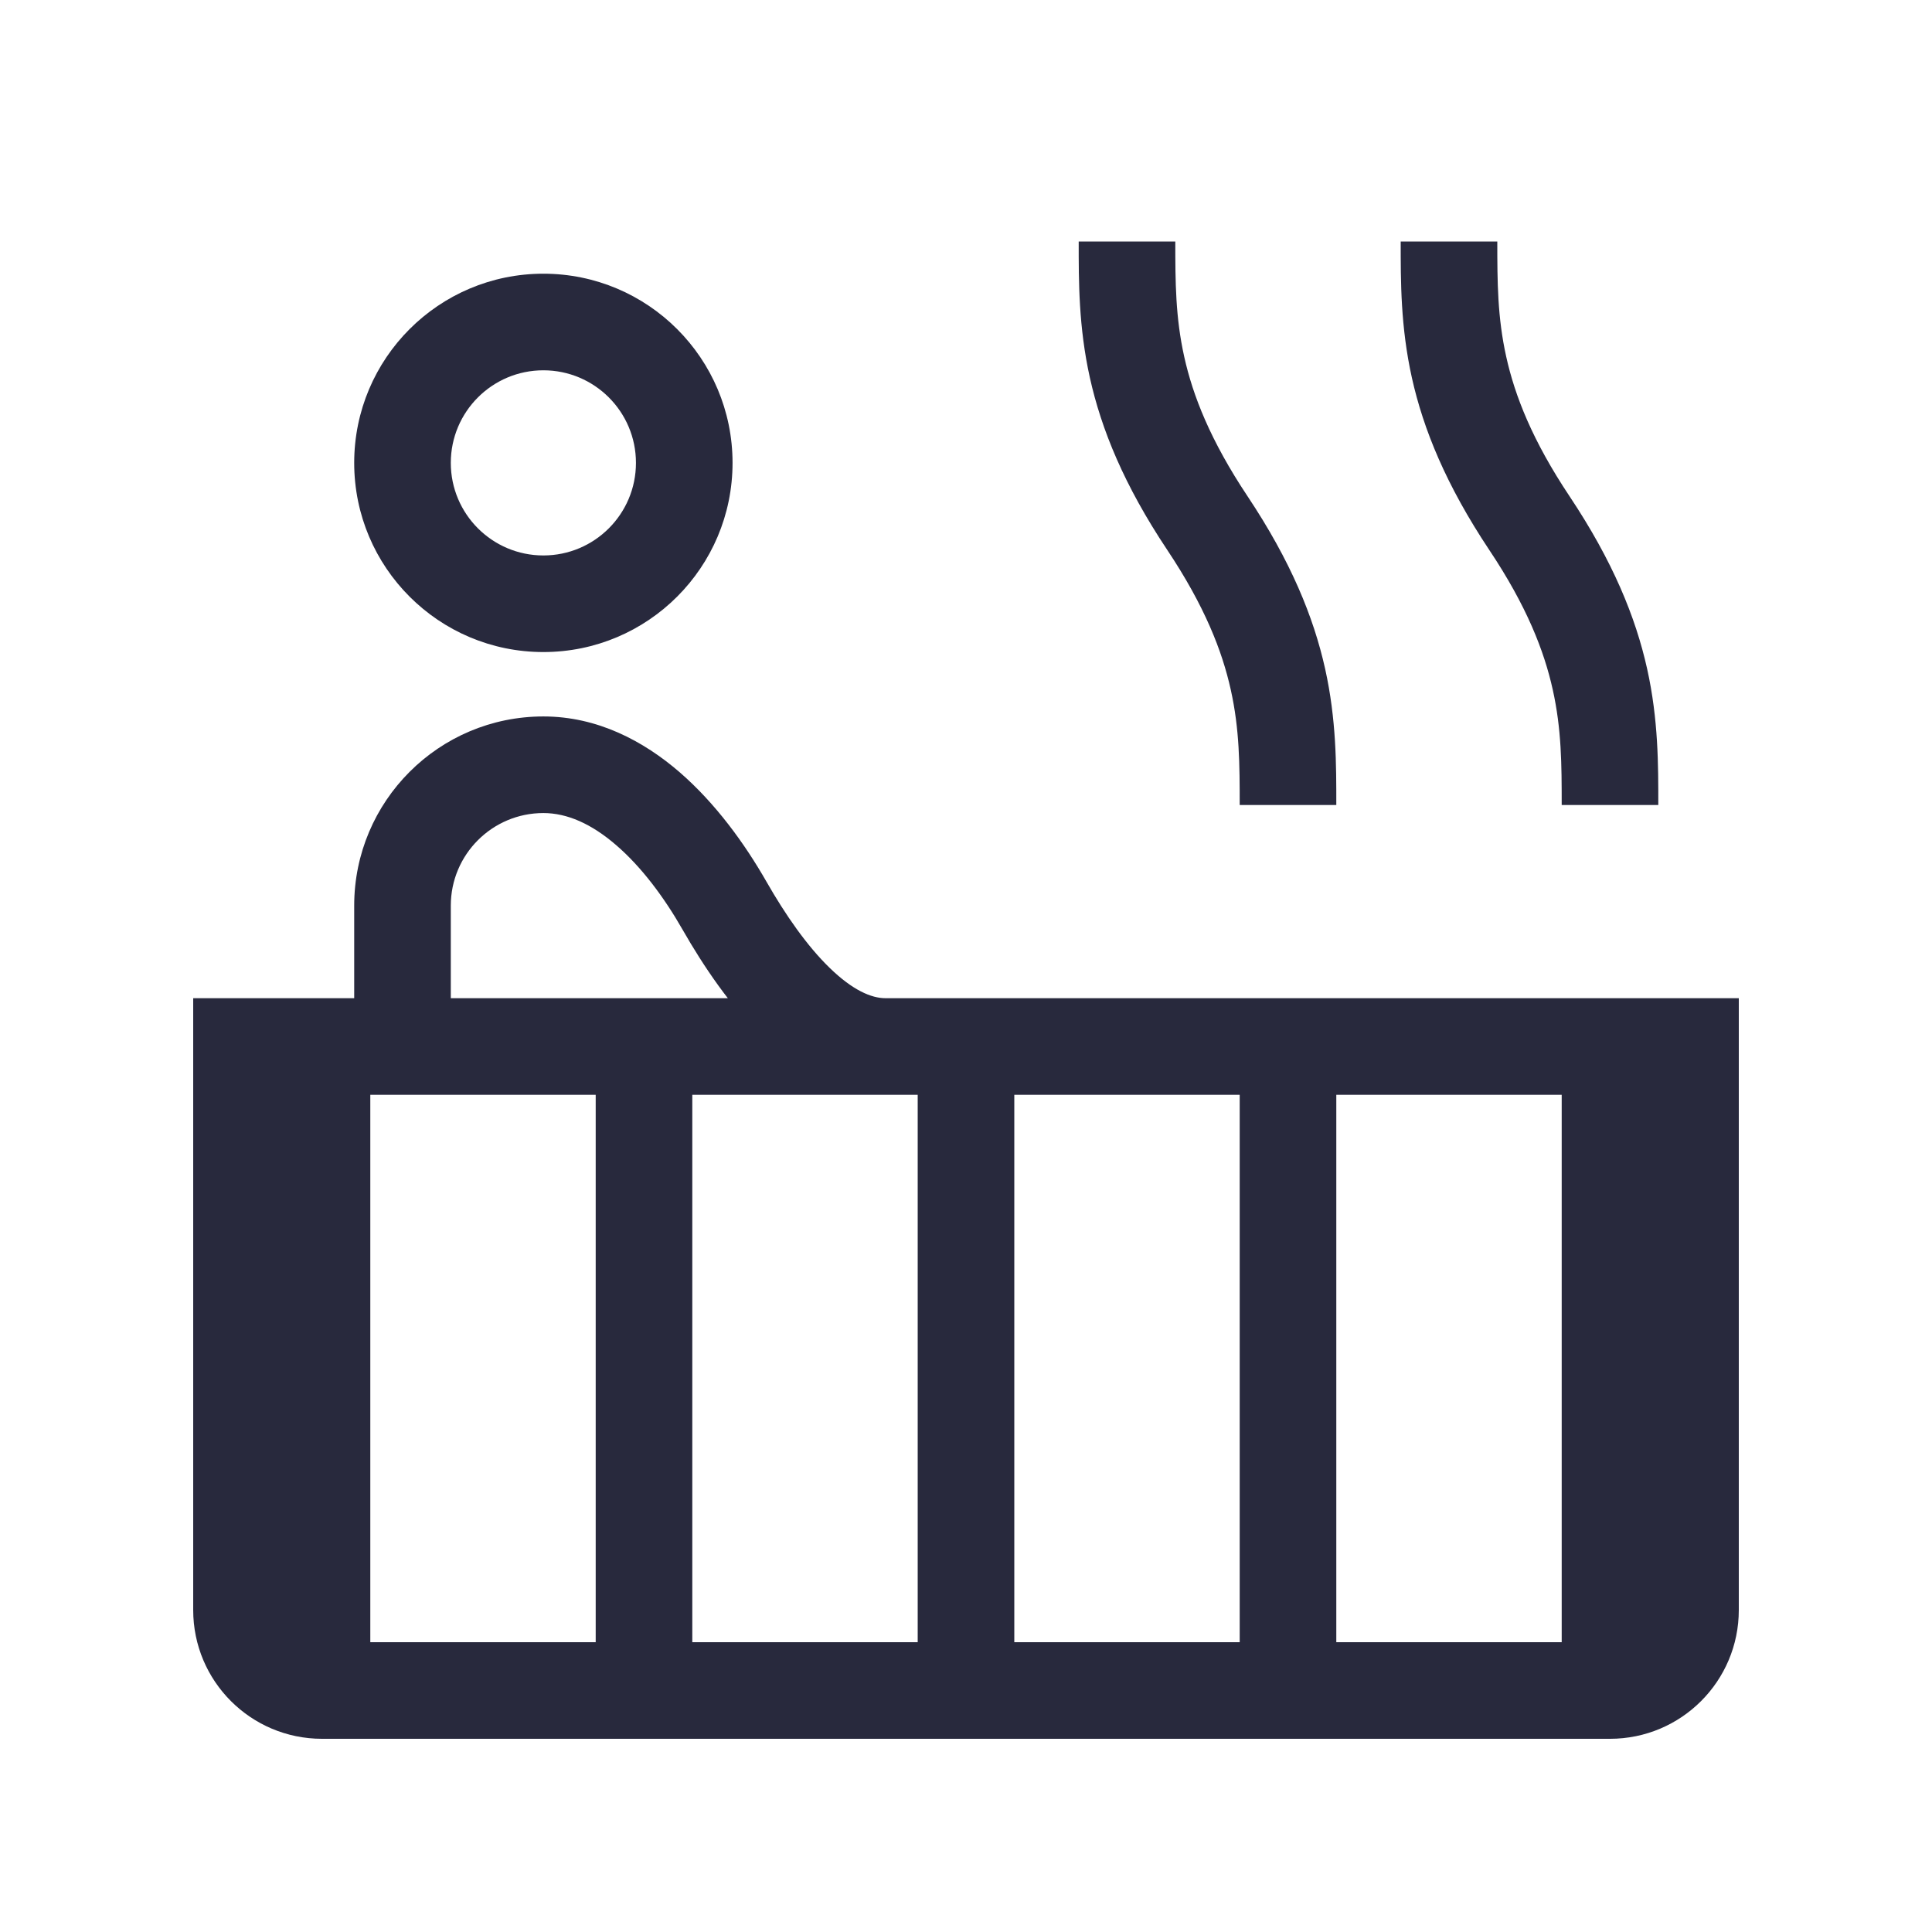 <svg width="24" height="24" viewBox="0 0 24 24" fill="none" xmlns="http://www.w3.org/2000/svg">
<path d="M3 13V12.4H2.4V13H3ZM21 13H21.6V12.4H21V13ZM15 6.5L15.499 6.167V6.167L15 6.5ZM19 6.5L19.499 6.167V6.167L19 6.5ZM9 11.25L9.521 10.952L9 11.25ZM12 12.4H8V13.6H12V12.4ZM2.4 13V20H3.6V13H2.4ZM21.6 20V13H20.4V20H21.6ZM7.4 13V21H8.6V13H7.4ZM8 21.6H12V20.4H8V21.6ZM11.4 13V21H12.6V13H11.4ZM12 21.6H16V20.4H12V21.6ZM15.4 13V21H16.6V13H15.4ZM16 13.6H20V12.4H16V13.6ZM20 13.6H21V12.4H20V13.6ZM16 21.6H20V20.4H16V21.6ZM19.4 13V21H20.6V13H19.4ZM3 13.6H4V12.4H3V13.6ZM12 13.6H16V12.4H12V13.6ZM4 21.6H8V20.4H4V21.6ZM3.4 13V21H4.6V13H3.4ZM20.4 20C20.4 20.221 20.221 20.4 20 20.4V21.6C20.884 21.6 21.6 20.884 21.6 20H20.4ZM2.4 20C2.4 20.884 3.116 21.6 4 21.6V20.4C3.779 20.4 3.6 20.221 3.6 20H2.4ZM13.4 3C13.4 3.496 13.398 4.058 13.539 4.693C13.682 5.335 13.964 6.028 14.501 6.833L15.499 6.167C15.036 5.472 14.818 4.915 14.711 4.432C14.602 3.942 14.6 3.504 14.6 3H13.4ZM14.501 6.833C14.964 7.528 15.182 8.085 15.289 8.568C15.398 9.058 15.4 9.496 15.4 10H16.6C16.6 9.504 16.602 8.942 16.461 8.307C16.318 7.665 16.035 6.972 15.499 6.167L14.501 6.833ZM17.4 3C17.4 3.496 17.398 4.058 17.539 4.693C17.682 5.335 17.965 6.028 18.501 6.833L19.499 6.167C19.035 5.472 18.818 4.915 18.711 4.432C18.602 3.942 18.6 3.504 18.6 3H17.4ZM18.501 6.833C18.965 7.528 19.182 8.085 19.289 8.568C19.398 9.058 19.4 9.496 19.4 10H20.6C20.6 9.504 20.602 8.942 20.461 8.307C20.318 7.665 20.035 6.972 19.499 6.167L18.501 6.833ZM7.9 5.75C7.9 6.385 7.385 6.9 6.75 6.9V8.1C8.048 8.1 9.1 7.048 9.1 5.75H7.9ZM6.75 6.9C6.115 6.9 5.6 6.385 5.6 5.75H4.4C4.4 7.048 5.452 8.1 6.75 8.1V6.9ZM5.6 5.75C5.6 5.115 6.115 4.6 6.75 4.6V3.4C5.452 3.4 4.4 4.452 4.4 5.75H5.6ZM6.75 4.6C7.385 4.6 7.9 5.115 7.9 5.75H9.1C9.1 4.452 8.048 3.4 6.75 3.4V4.6ZM5.6 11.25C5.6 10.615 6.115 10.1 6.75 10.1V8.9C5.452 8.9 4.4 9.952 4.4 11.25H5.6ZM6.75 10.1C7.043 10.1 7.347 10.232 7.657 10.501C7.969 10.77 8.25 11.147 8.479 11.548L9.521 10.952C9.25 10.478 8.889 9.98 8.443 9.593C7.995 9.206 7.423 8.9 6.75 8.9V10.1ZM8.479 11.548C8.742 12.008 9.075 12.5 9.469 12.883C9.857 13.261 10.375 13.6 11 13.6V12.4C10.825 12.4 10.593 12.302 10.306 12.023C10.025 11.75 9.758 11.367 9.521 10.952L8.479 11.548ZM4.4 11.25V13H5.6V11.25H4.4ZM4 13.6H8V12.4H4V13.6Z" fill="#28293D"/>
</svg>
